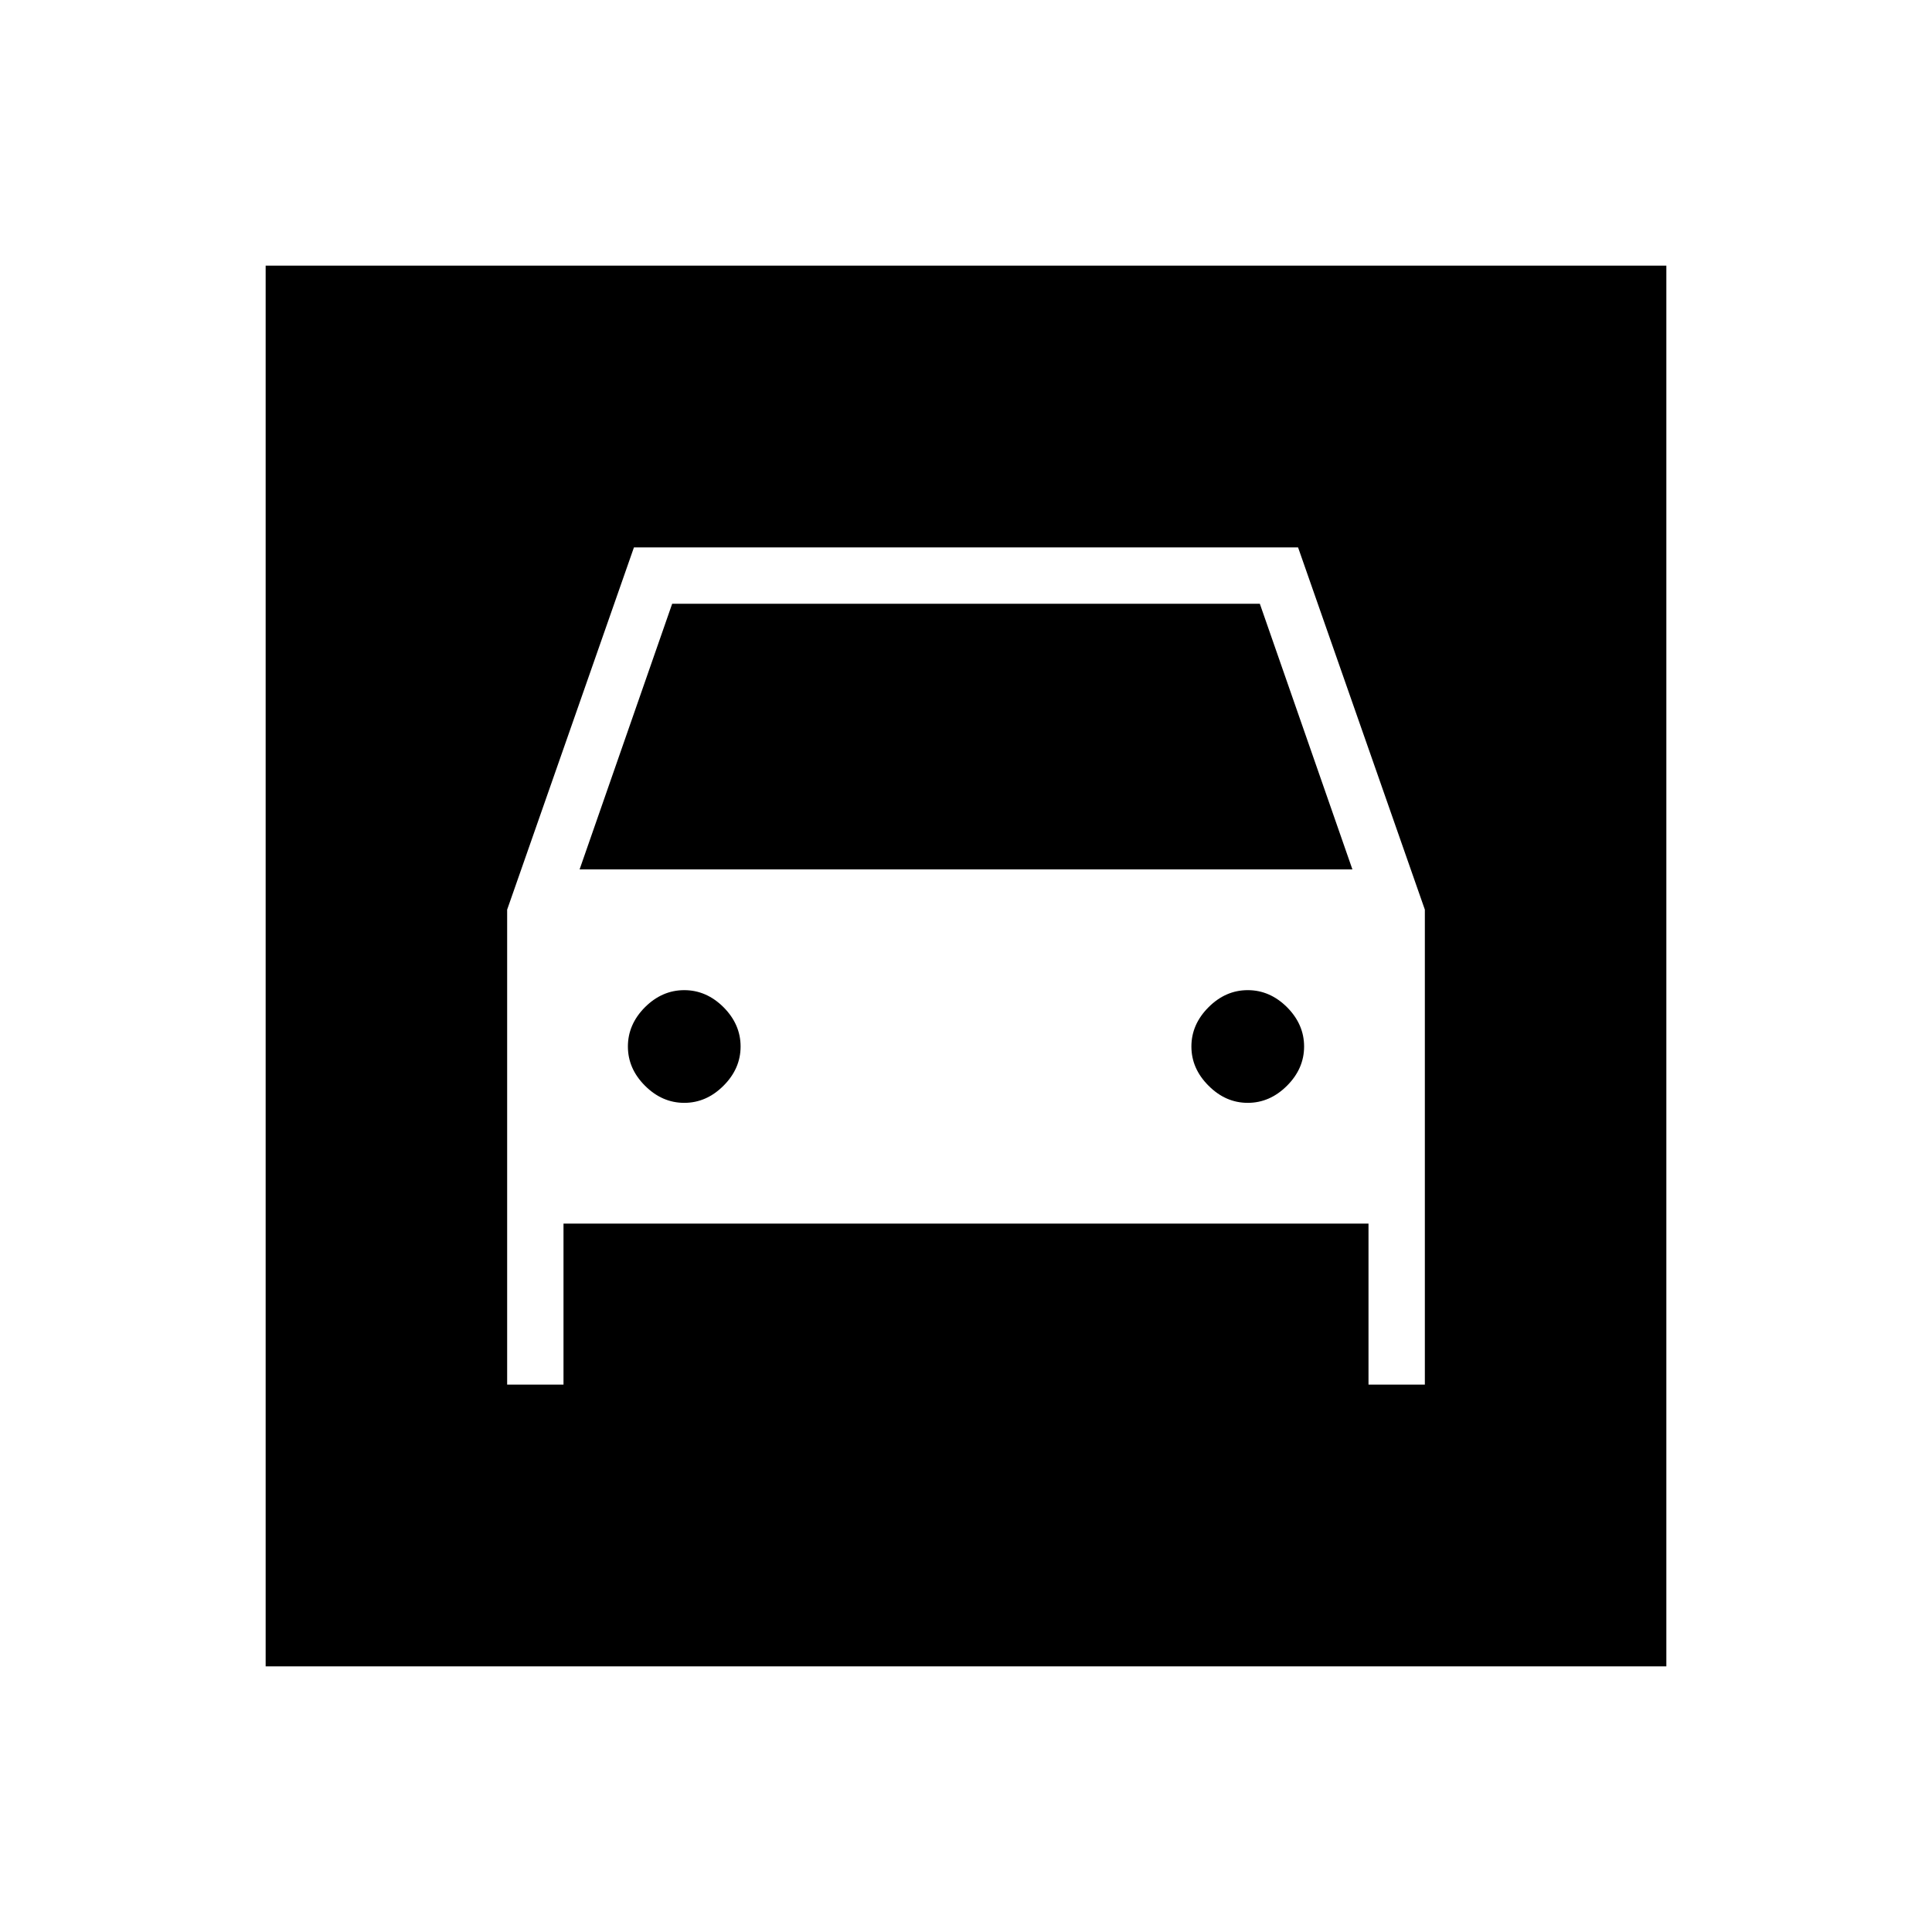 <svg xmlns="http://www.w3.org/2000/svg" height="24" width="24"><path d="M3.3 20.7V3.3h17.4v17.4Zm5.2-7q-.275 0-.488-.213Q7.8 13.275 7.8 13t.212-.488q.213-.212.488-.212t.488.212q.212.213.212.488t-.212.487q-.213.213-.488.213Zm7 0q-.275 0-.487-.213-.213-.212-.213-.487t.213-.488q.212-.212.487-.212t.488.212q.212.213.212.488t-.212.487q-.213.213-.488.213Zm-9.2 3.5H7v-2h10v2h.7v-5.9l-1.575-4.5h-8.25L6.3 11.3Zm.9-6.4 1.15-3.3h7.3l1.15 3.3Z"/></svg>